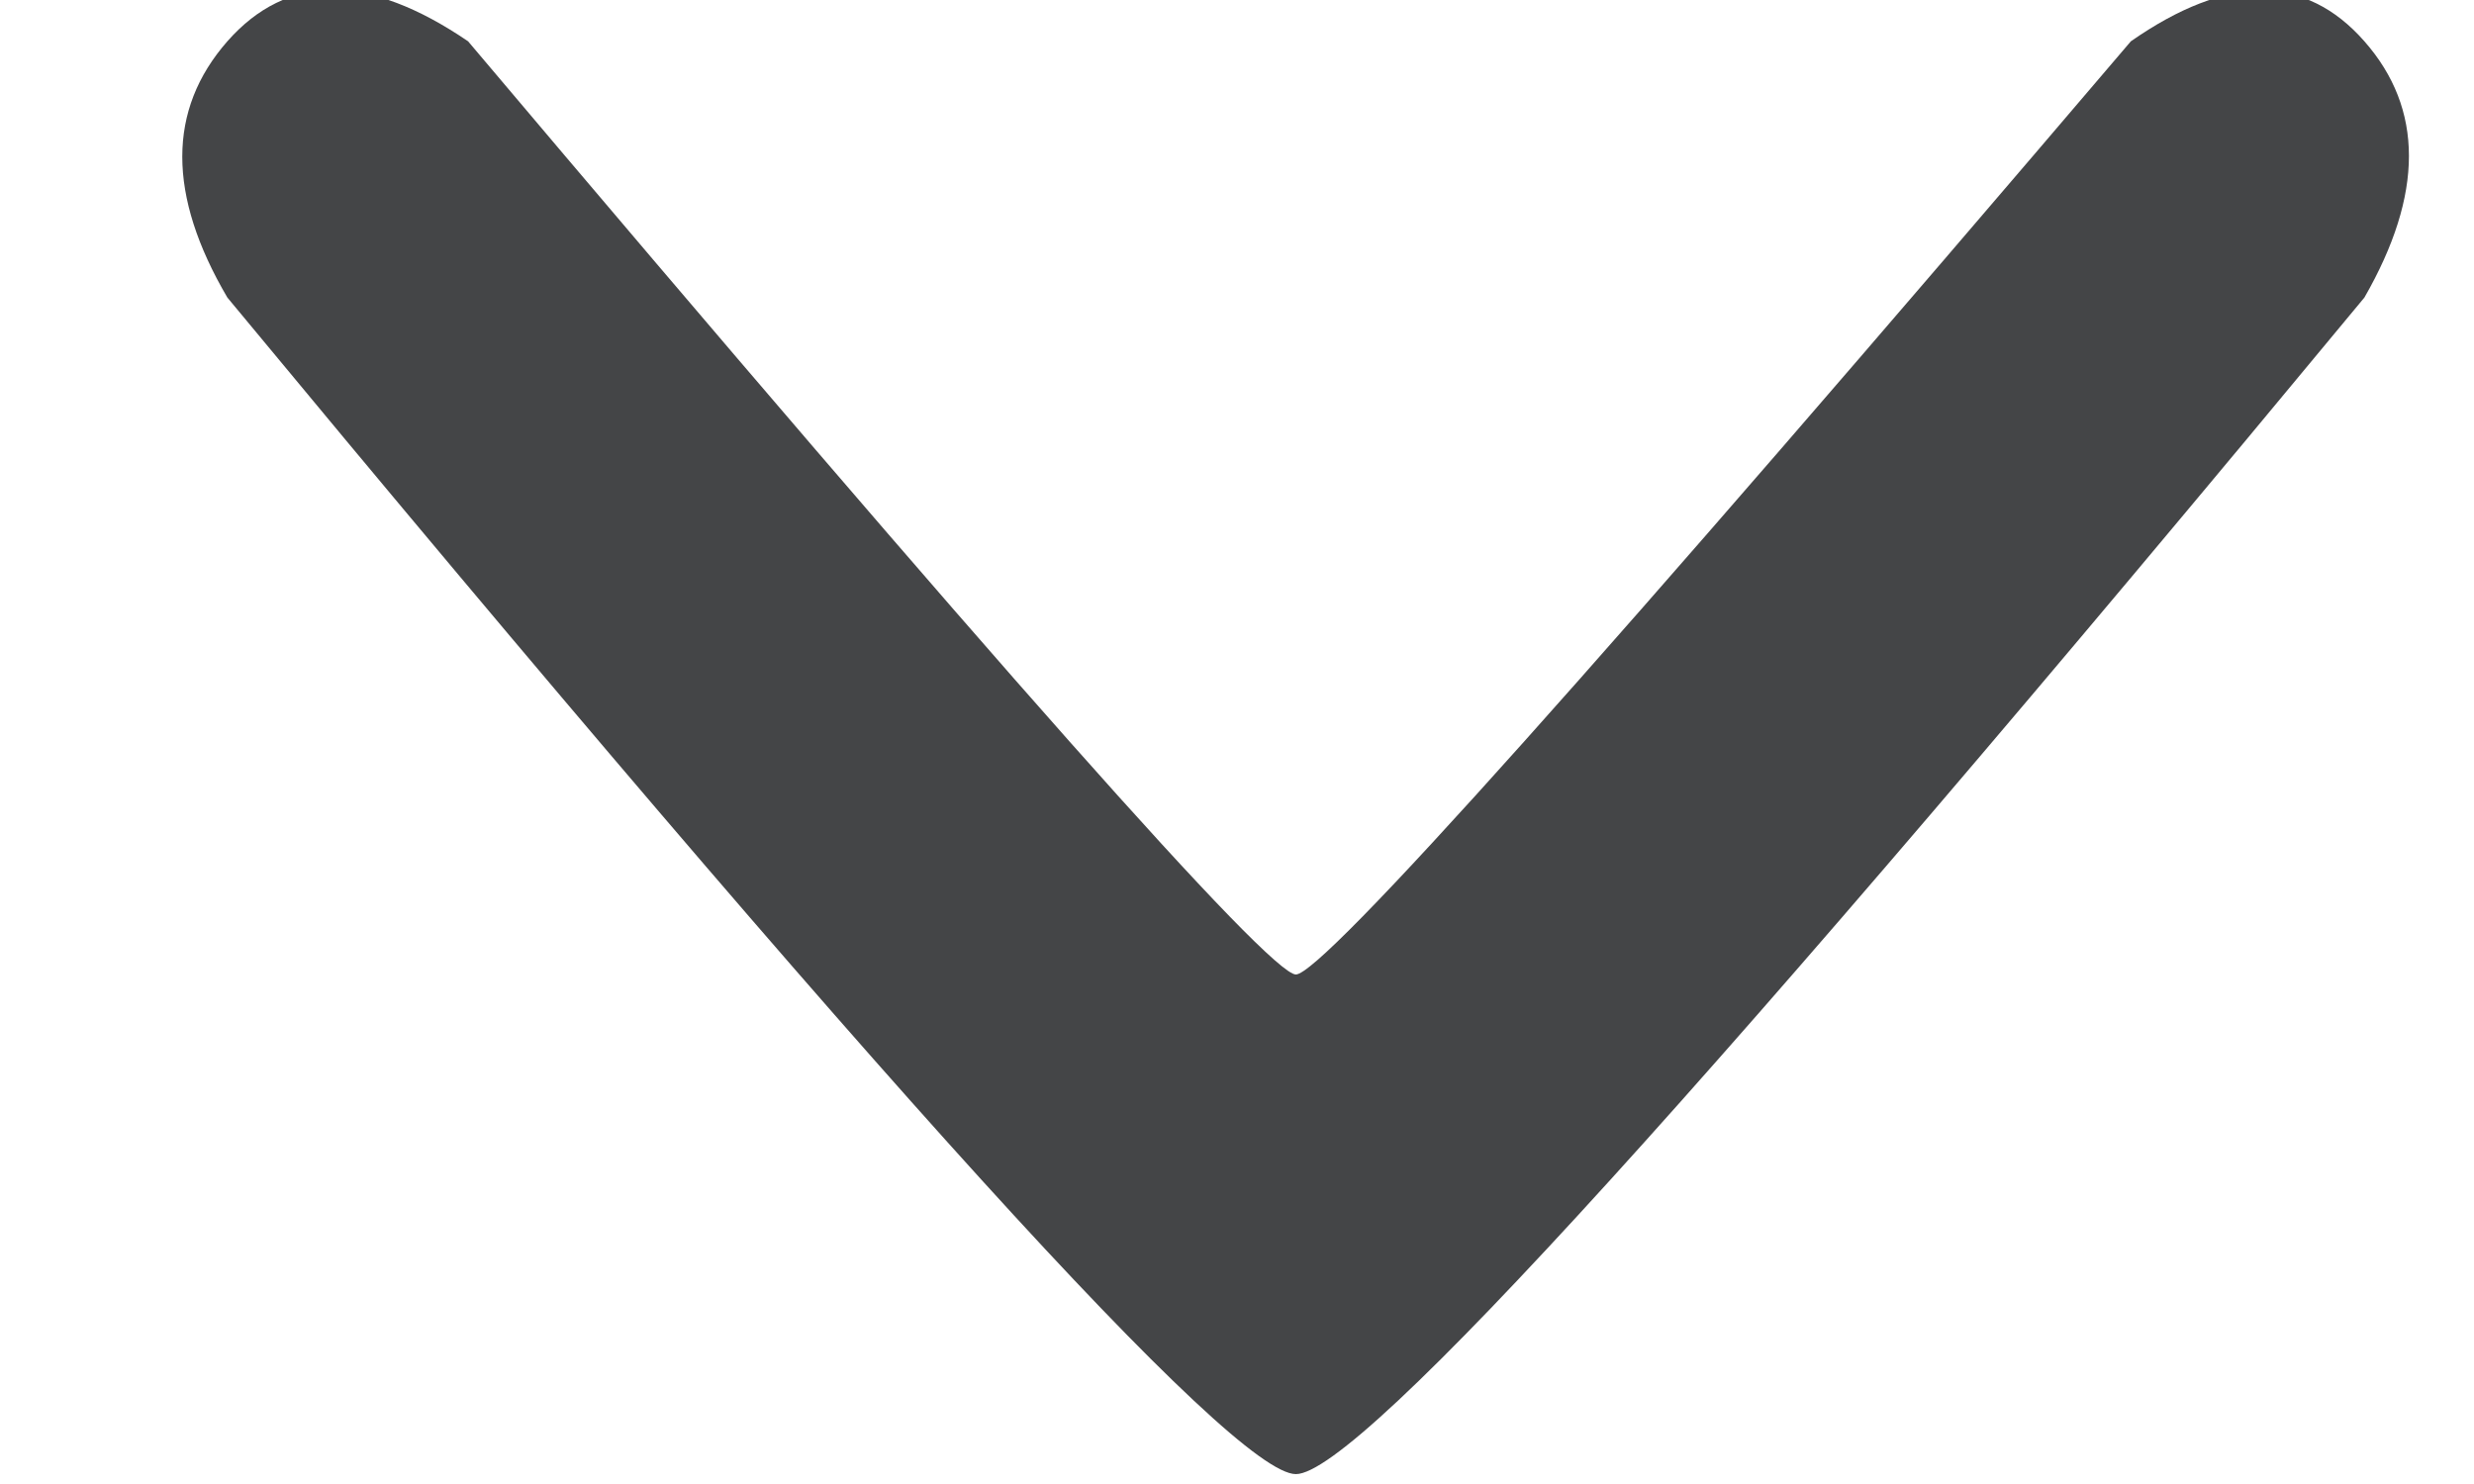 <?xml version="1.0" encoding="UTF-8"?>
<svg width="10px" height="6px" viewBox="0 0 10 6" version="1.1" xmlns="http://www.w3.org/2000/svg" xmlns:xlink="http://www.w3.org/1999/xlink">
    <!-- Generator: sketchtool 63.1 (101010) - https://sketch.com -->
    <title>7EECEECF-CF52-4DB2-807B-C9A12F7AE79B</title>
    <desc>Created with sketchtool.</desc>
    <g id="UI-KIT" stroke="none" stroke-width="1" fill="none" fill-rule="evenodd">
        <g id="Iconography" transform="translate(-264, -123)" fill="#444547" fill-rule="nonzero">
            <g id="All-Iconography" transform="translate(64, 58)">
                <g id="Stacked-Group" transform="translate(9, 52)">
                    <g id="Carot-2-Copy-3" transform="translate(180, 0)">
                        <g id="Icon-/-Caret-/-Down" transform="translate(10, 12)">
                            <path d="M2.892,1.167 C5.017,3.683 6.132,4.94 6.238,4.94 C6.345,4.94 7.469,3.683 9.613,1.167 C10.003,0.895 10.318,0.895 10.557,1.167 C10.797,1.44 10.797,1.785 10.557,2.203 C7.932,5.374 6.493,6.96 6.238,6.96 C5.984,6.96 4.544,5.374 1.919,2.203 C1.676,1.789 1.676,1.444 1.919,1.167 C2.162,0.891 2.487,0.891 2.892,1.167 Z" id="Icon-/-Caret-"></path>
                        </g>
                    </g>
                </g>
            </g>
        </g>
    </g>
</svg>